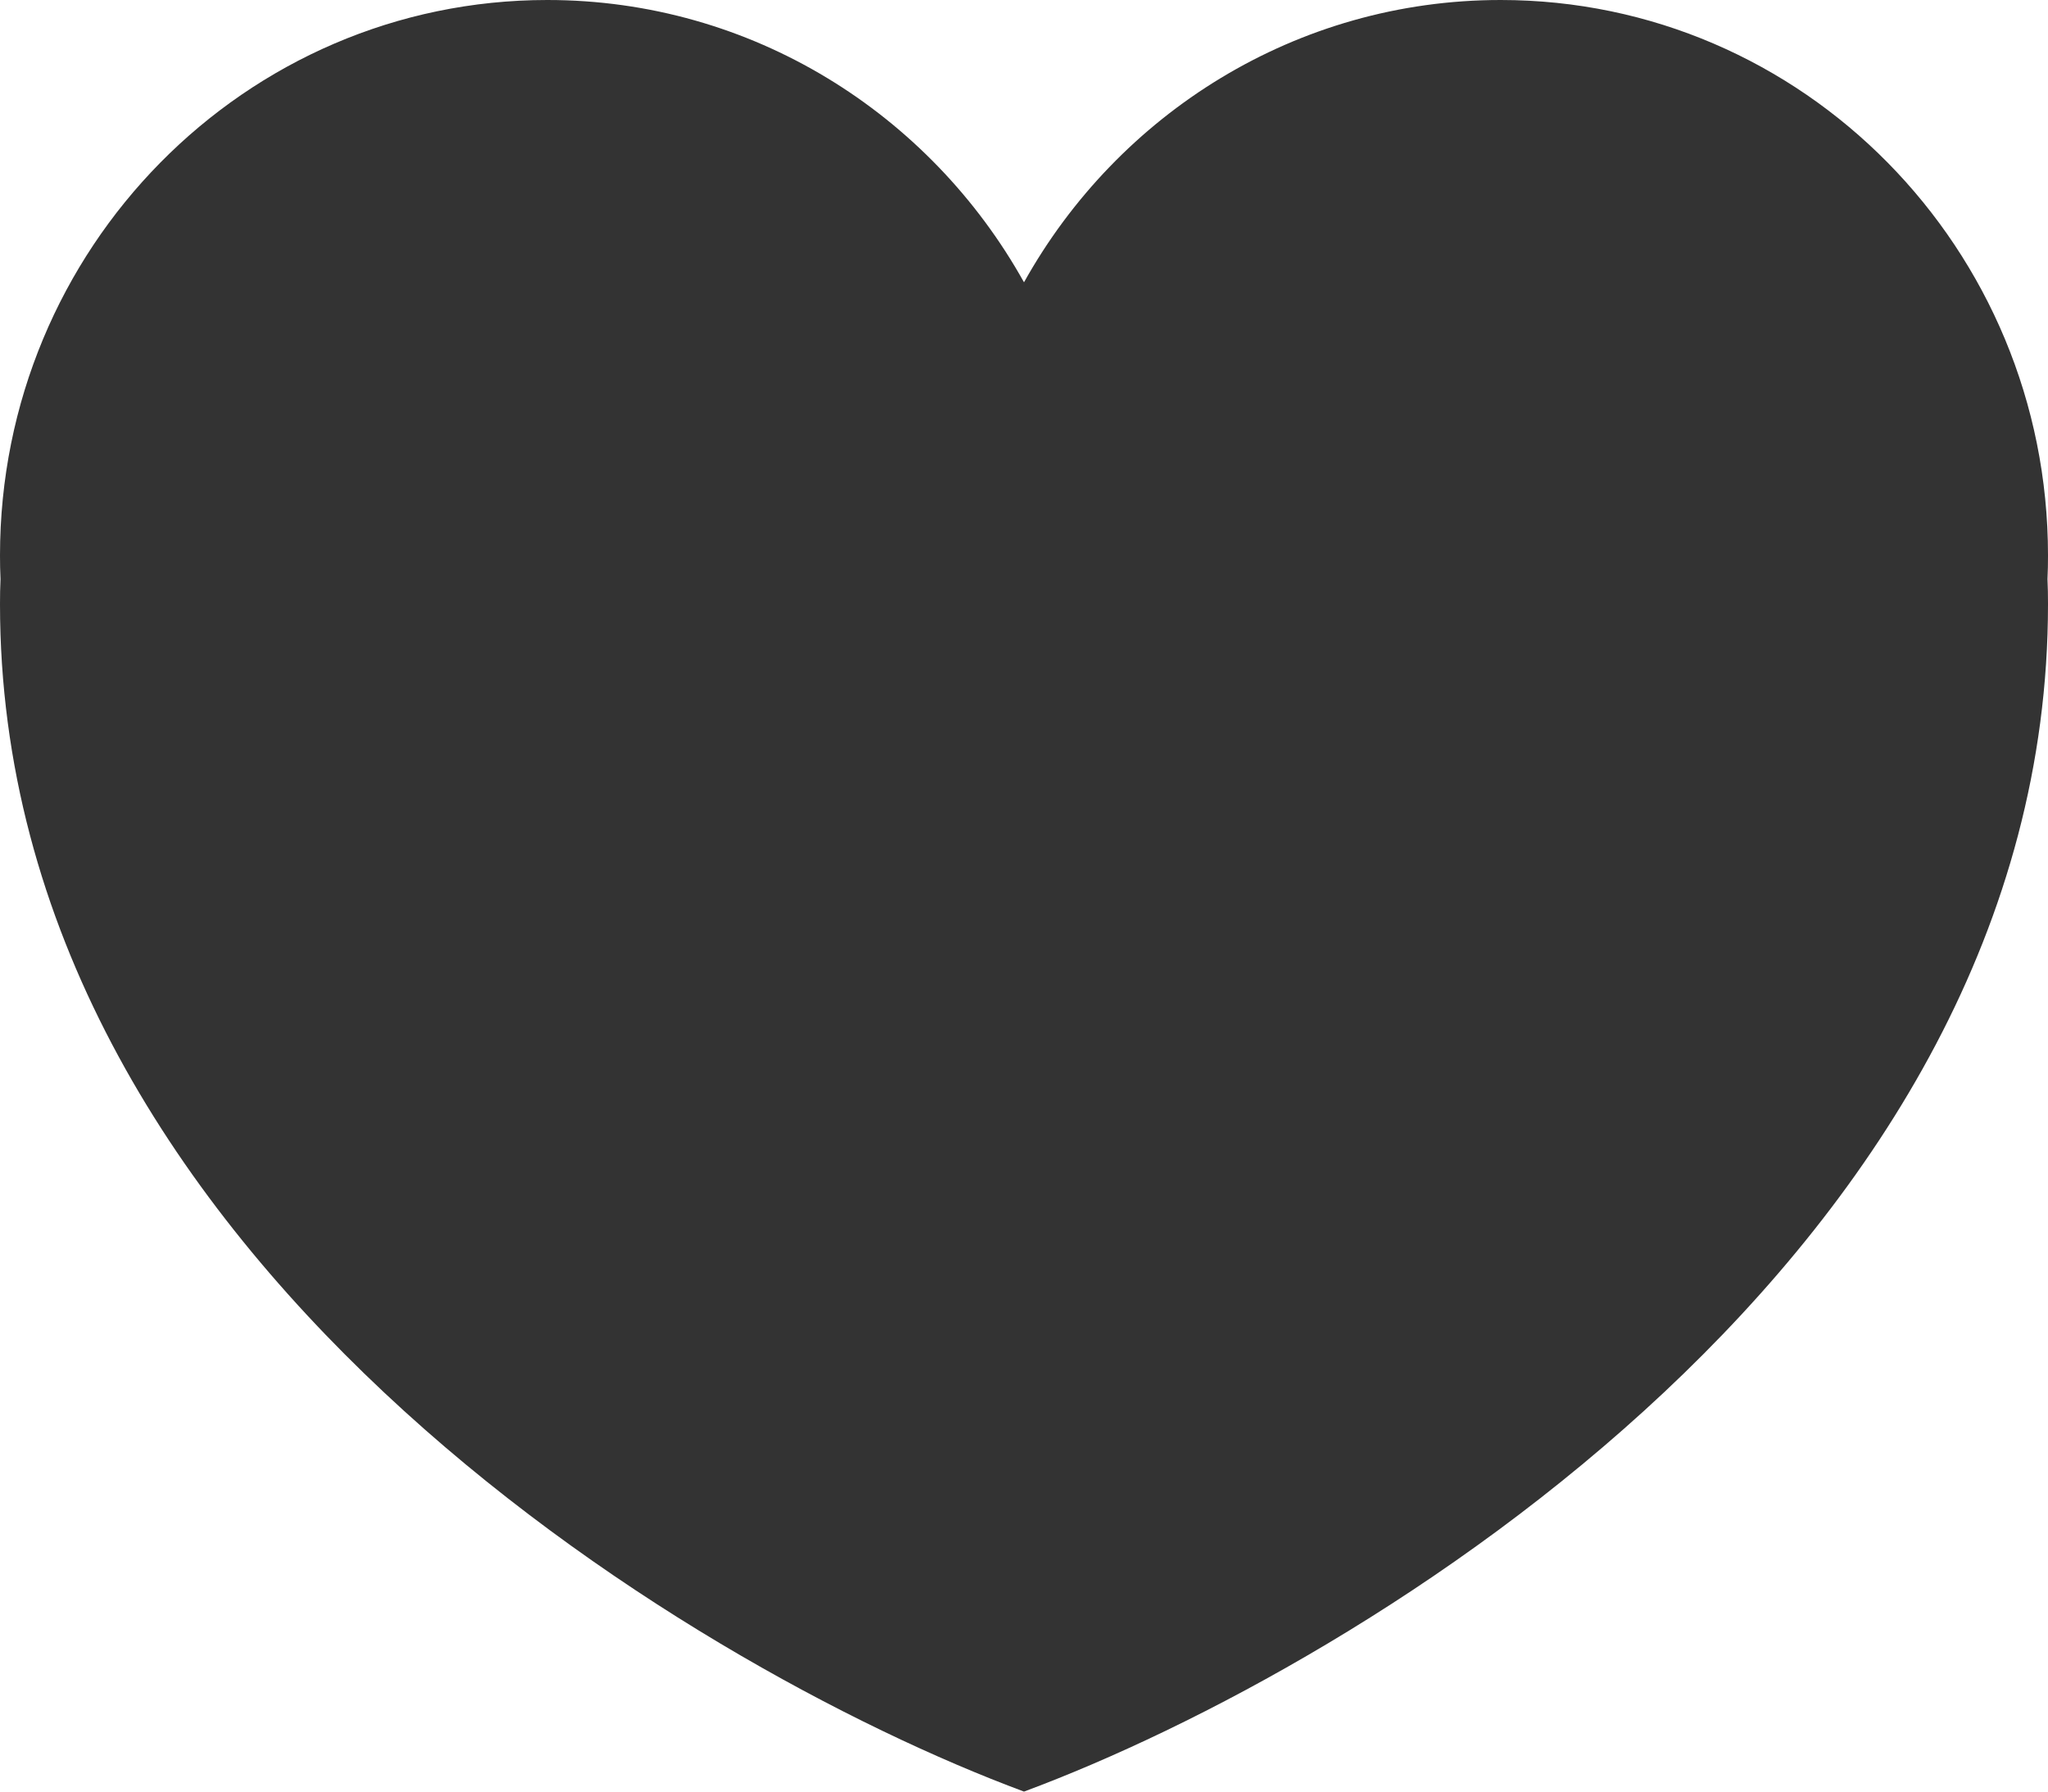 <svg width="16" height="14" viewBox="0 0 16 14" fill="none" xmlns="http://www.w3.org/2000/svg">
<path d="M8 14C10.667 13.009 16 9.765 16 4.721C16 4.654 15.999 4.589 15.996 4.525C15.999 4.464 16 4.402 16 4.34C16 1.943 14.086 0 11.724 0C10.127 0 8.734 0.889 8 2.206C7.266 0.889 5.873 0 4.276 0C1.914 0 0 1.943 0 4.34C0 4.402 0.001 4.464 0.004 4.525C0.001 4.589 0 4.654 0 4.721C0 9.765 5.333 13.009 8 14Z" fill="#333333"/>
</svg>
